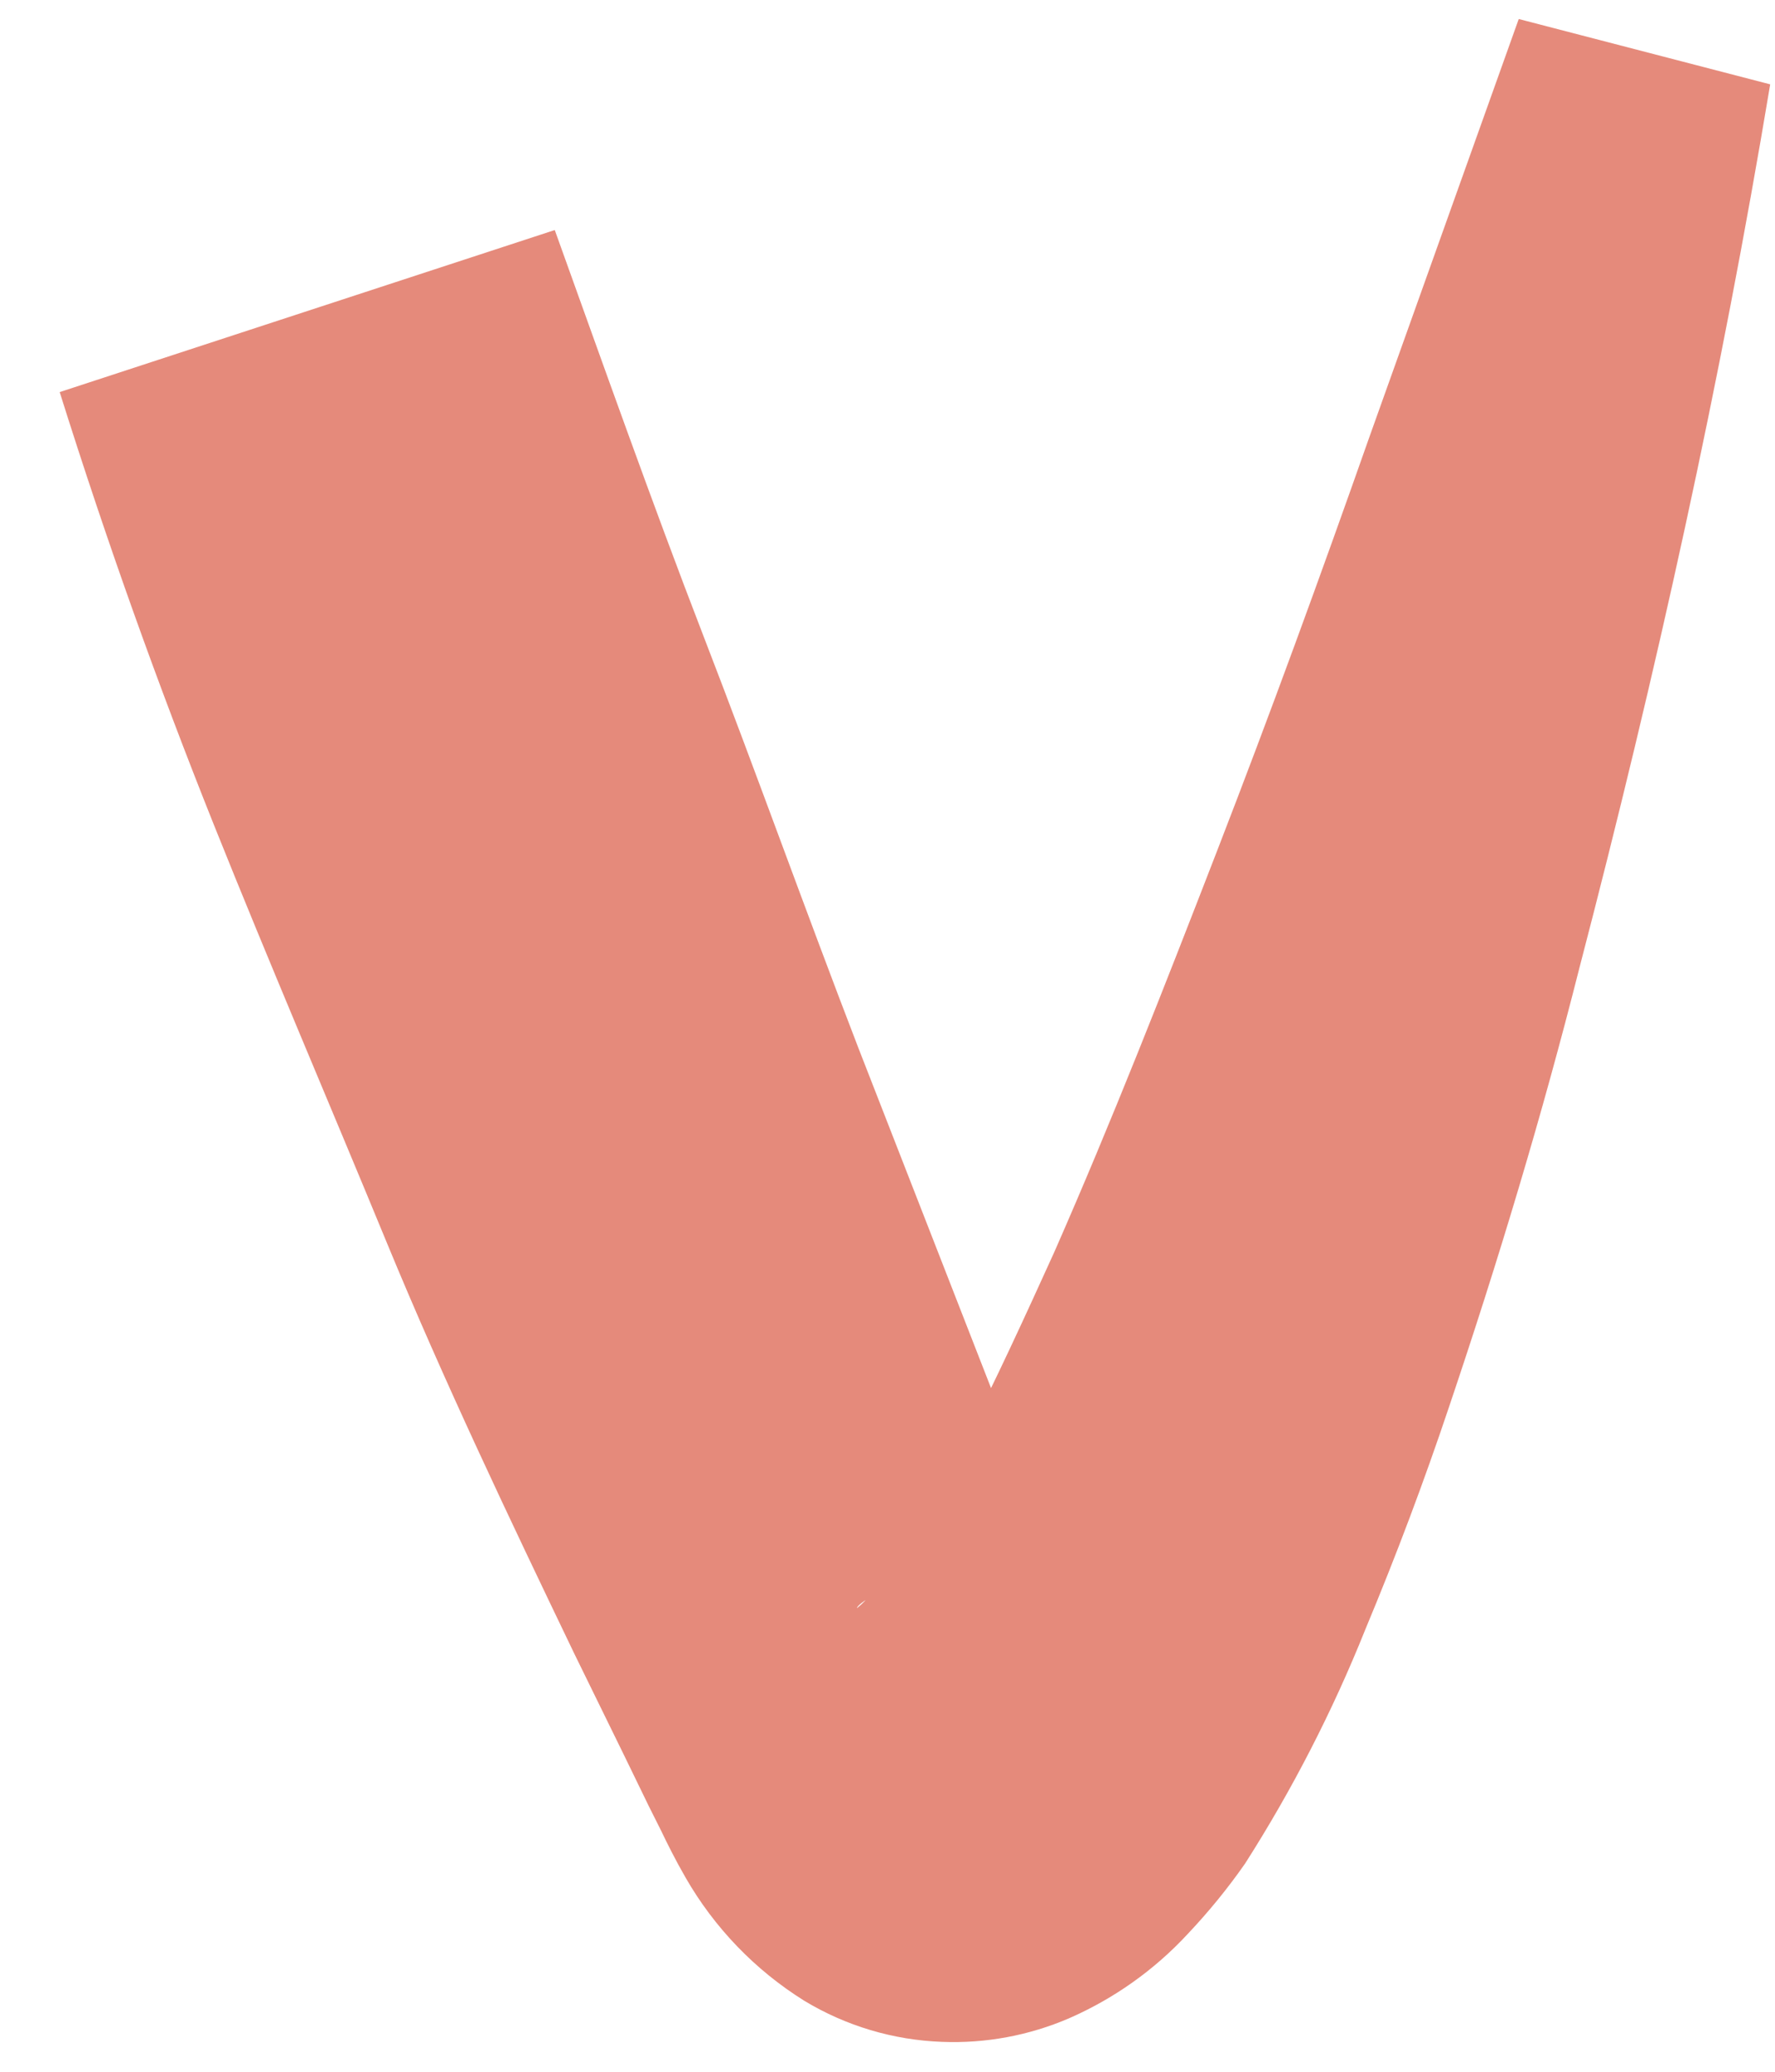 <?xml version="1.0" encoding="UTF-8" standalone="no"?><svg width='24' height='28' viewBox='0 0 24 28' fill='none' xmlns='http://www.w3.org/2000/svg'>
<path d='M7.501 3.109C8.137 4.875 8.808 6.774 9.514 8.602C10.221 10.43 10.892 12.311 11.607 14.165L13.771 19.711L14.318 21.097L14.601 21.786L14.733 22.13C14.733 22.192 14.733 22.192 14.733 22.183C14.572 21.956 14.36 21.768 14.115 21.636C13.766 21.43 13.372 21.312 12.967 21.291C12.631 21.281 12.296 21.344 11.987 21.477C11.581 21.662 11.581 21.742 11.589 21.733C11.663 21.674 11.728 21.606 11.784 21.53C12.273 20.888 12.696 20.199 13.046 19.472C13.462 18.66 13.859 17.794 14.256 16.92C15.033 15.154 15.749 13.326 16.464 11.48C17.179 9.635 17.859 7.772 18.521 5.891L20.535 0.257L23.935 1.14C23.264 5.167 22.398 9.087 21.356 13.079C20.853 15.066 20.261 17.035 19.59 19.022C19.255 20.02 18.884 21.009 18.46 22.024C18.018 23.127 17.474 24.185 16.835 25.186C16.6 25.523 16.34 25.841 16.058 26.139C15.607 26.626 15.059 27.014 14.451 27.279C13.91 27.511 13.325 27.619 12.738 27.596C12.079 27.572 11.438 27.381 10.874 27.04C10.209 26.625 9.657 26.052 9.267 25.371C9.135 25.142 9.02 24.912 8.94 24.744L8.772 24.409L8.437 23.72L7.766 22.351C6.883 20.514 6 18.66 5.231 16.797C4.463 14.933 3.651 13.043 2.891 11.145C2.132 9.246 1.452 7.348 0.807 5.299L7.501 3.109Z' fill='#E58A7B'/>
</svg>
